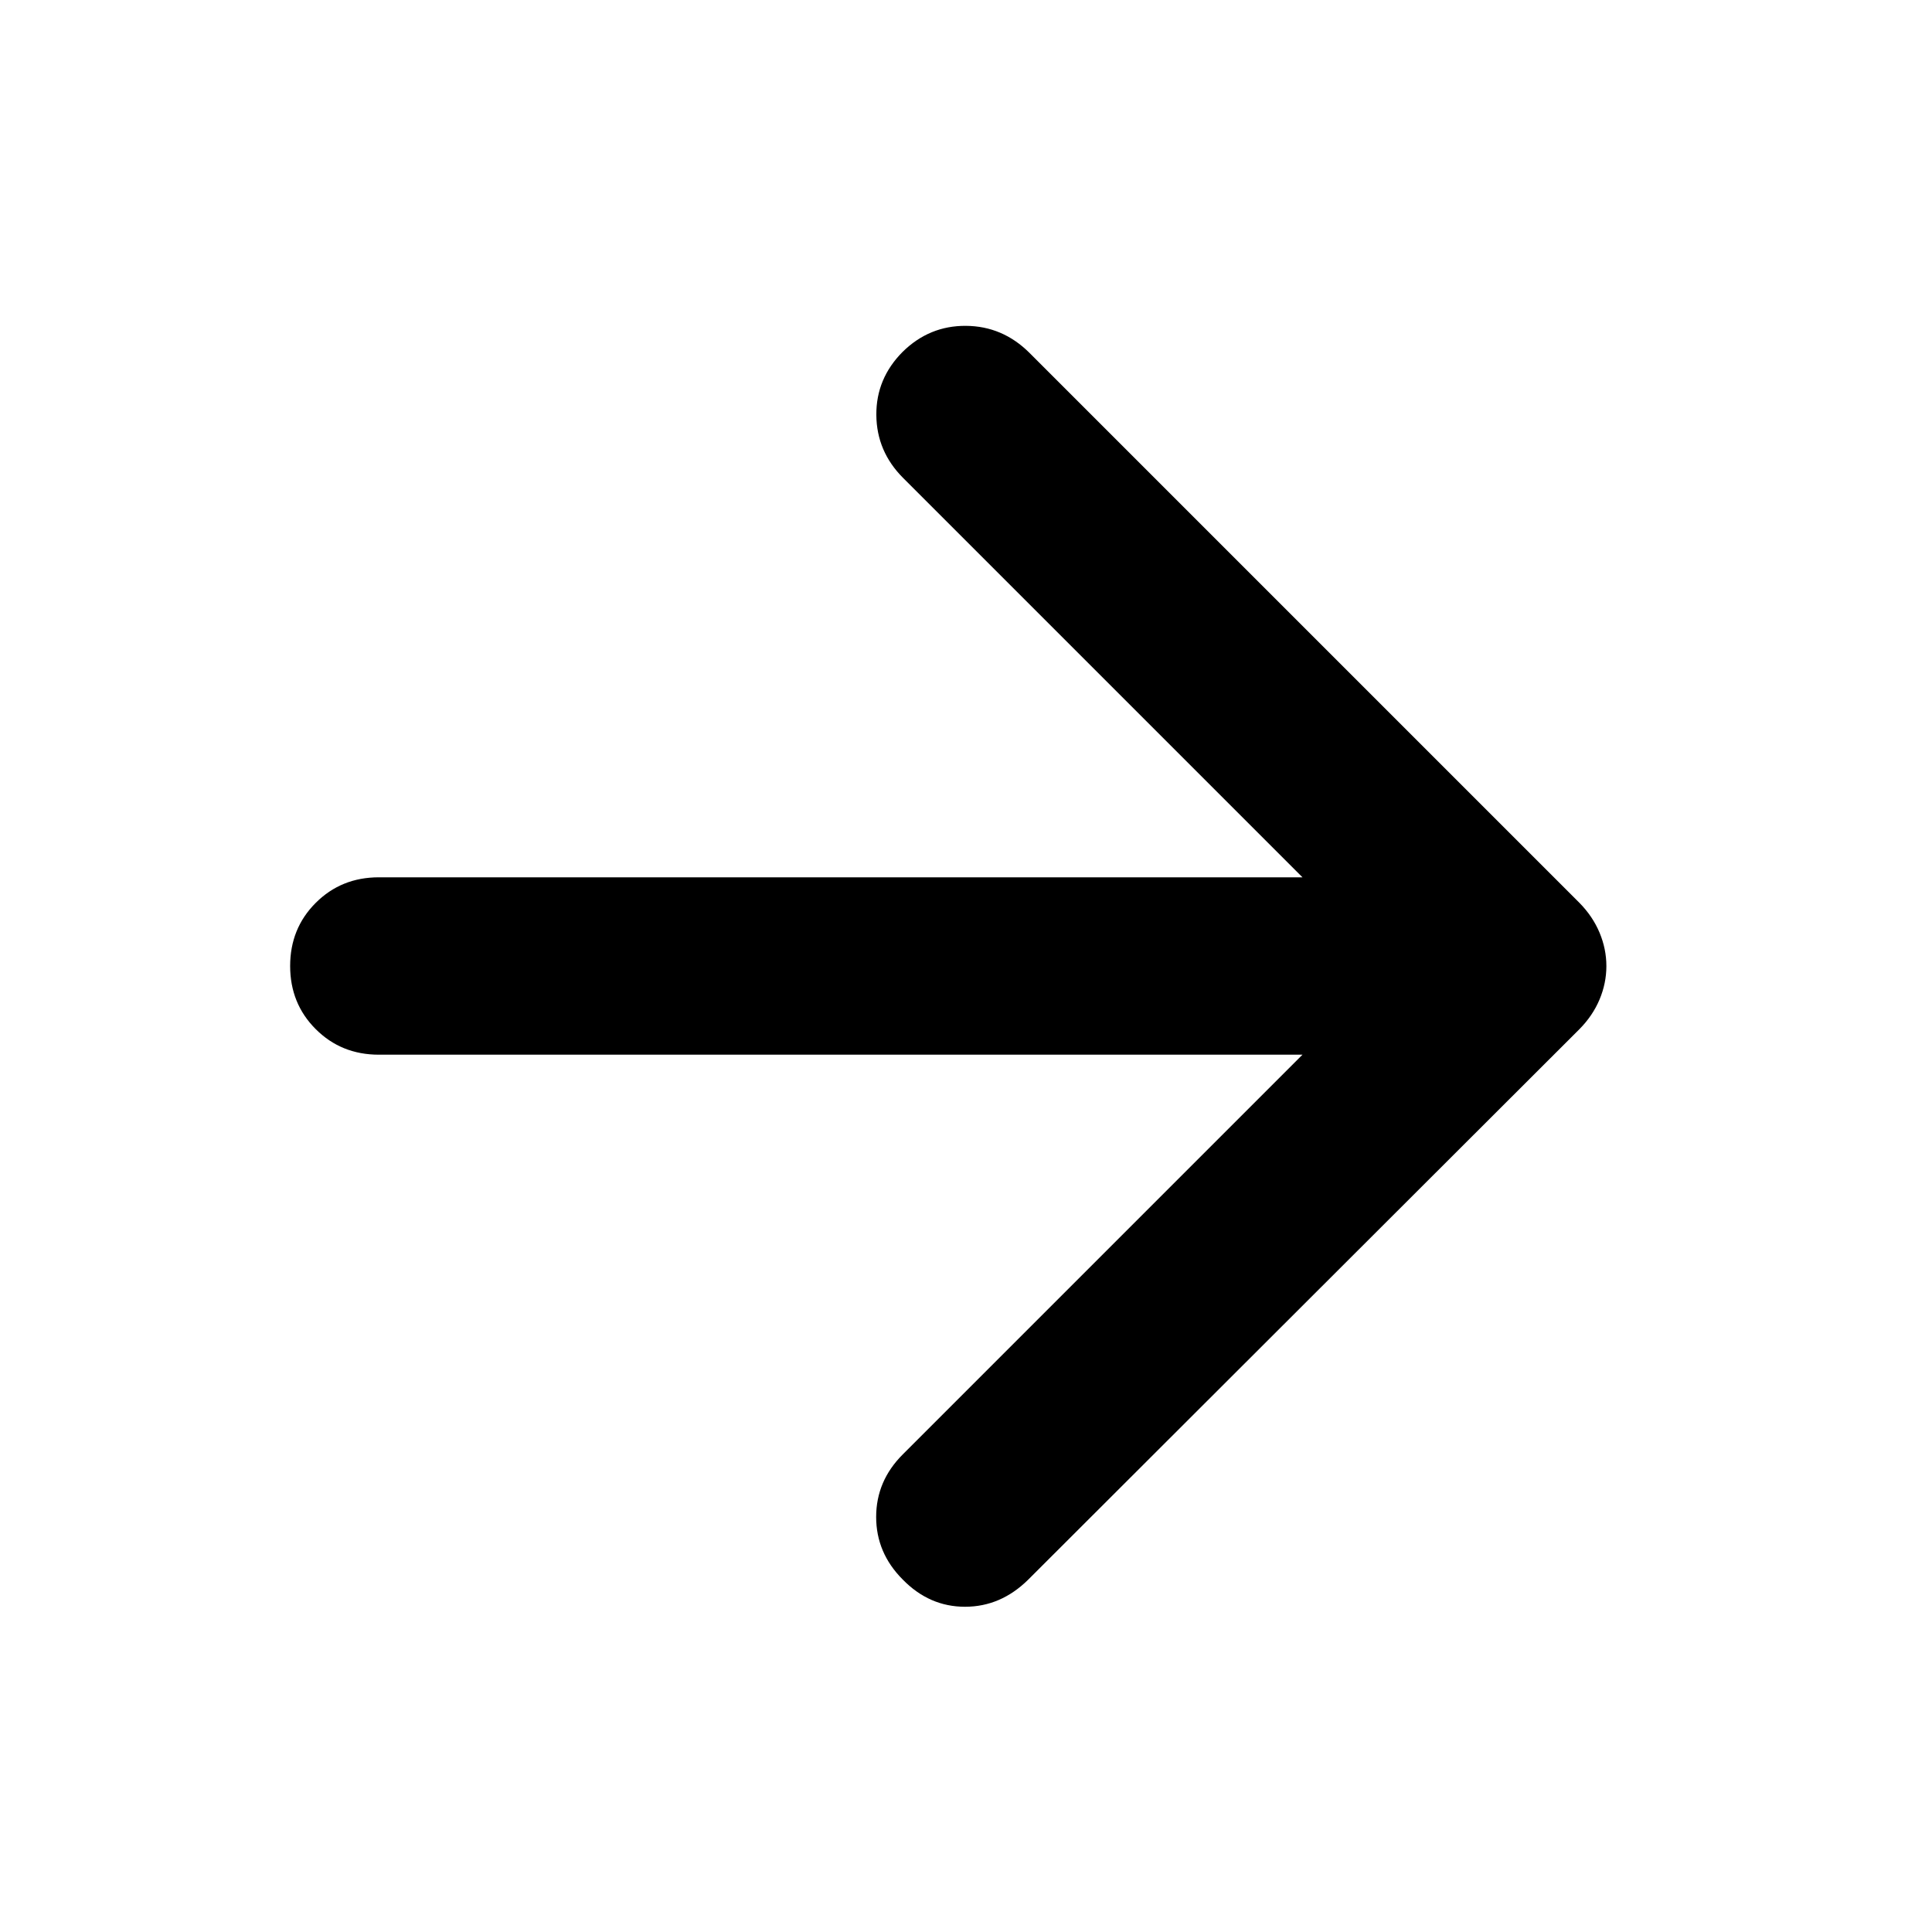 <svg xmlns="http://www.w3.org/2000/svg" height="40" viewBox="0 -960 960 960" width="40"><path d="M647.19-435.93H188.25q-18.67 0-31.37-12.7-12.71-12.7-12.71-31.37t12.71-31.37q12.7-12.7 31.37-12.7h458.94L448.8-722.46q-13.21-13.21-13.35-31.32-.15-18.1 13.08-31.4 13.24-13.02 31.4-12.91 18.17.12 31.5 13.32l273.34 273.34q6.62 6.71 10.03 14.84 3.4 8.12 3.4 16.63t-3.4 16.61q-3.41 8.1-10.03 14.78l-273.9 273.53q-13.62 13.43-31.36 13.43-17.74 0-30.94-13.52-13.21-13.23-13.21-31.1t13.21-31.07l198.62-198.63Z"/></svg>